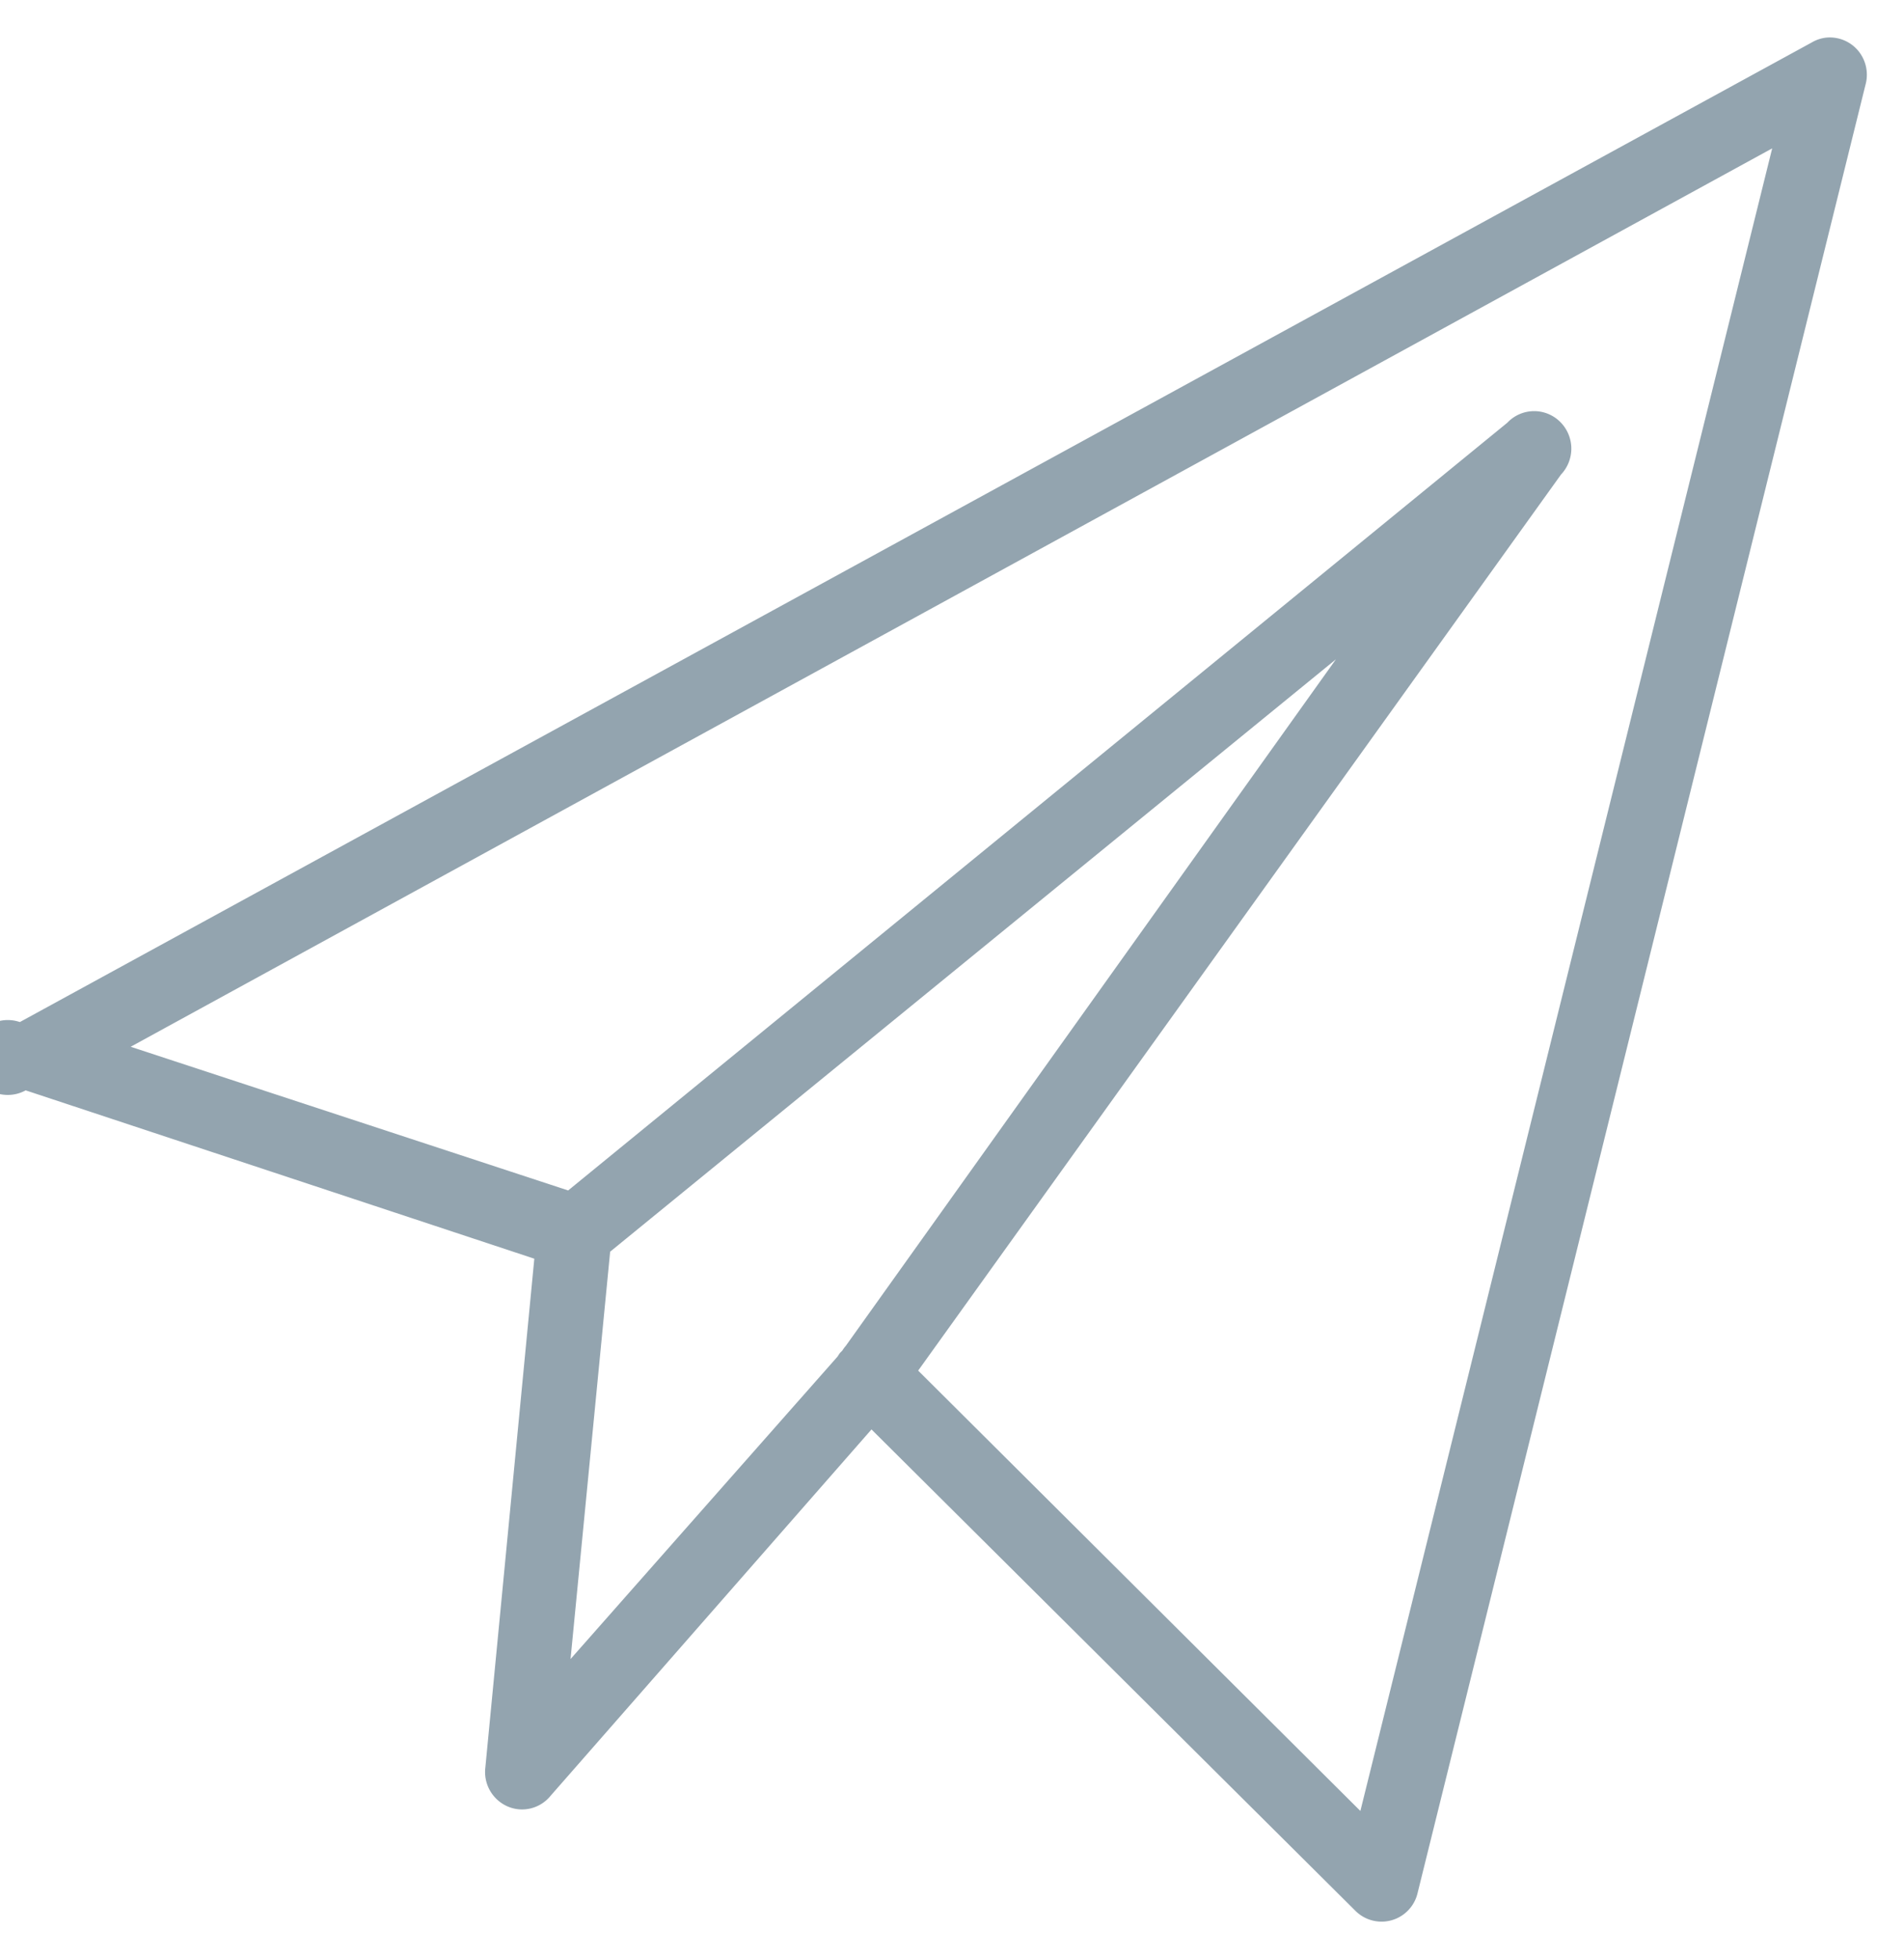 <svg xmlns="http://www.w3.org/2000/svg" width="35" height="36" viewBox="0 0 35 36">
    <path fill="#93A4AF" fill-rule="nonzero" d="M33.563.692a.676.676 0 0 0-.257.087l-32.941 18a.688.688 0 1 0 .107 1.255l9.35 3.093-.9 9.347a.69.69 0 0 0 .407.716c.279.122.603.04.794-.197l5.897-6.729 8.9 8.849a.68.68 0 0 0 1.137-.325l8.235-33.23a.69.69 0 0 0-.136-.628.68.68 0 0 0-.593-.238zm-.986 2.034l-7.57 30.548-8.129-8.091L28.695 8.719a.692.692 0 0 0-.022-.974.678.678 0 0 0-.965.022L10.444 21.873l-8.042-2.64L32.577 2.726zm-8.021 9.39l-9.008 12.612a.656.656 0 0 0-.064.087l-.043.043a.902.902 0 0 0-.043.065l-4.91 5.56.728-7.485 13.34-10.883z"/>
</svg>
